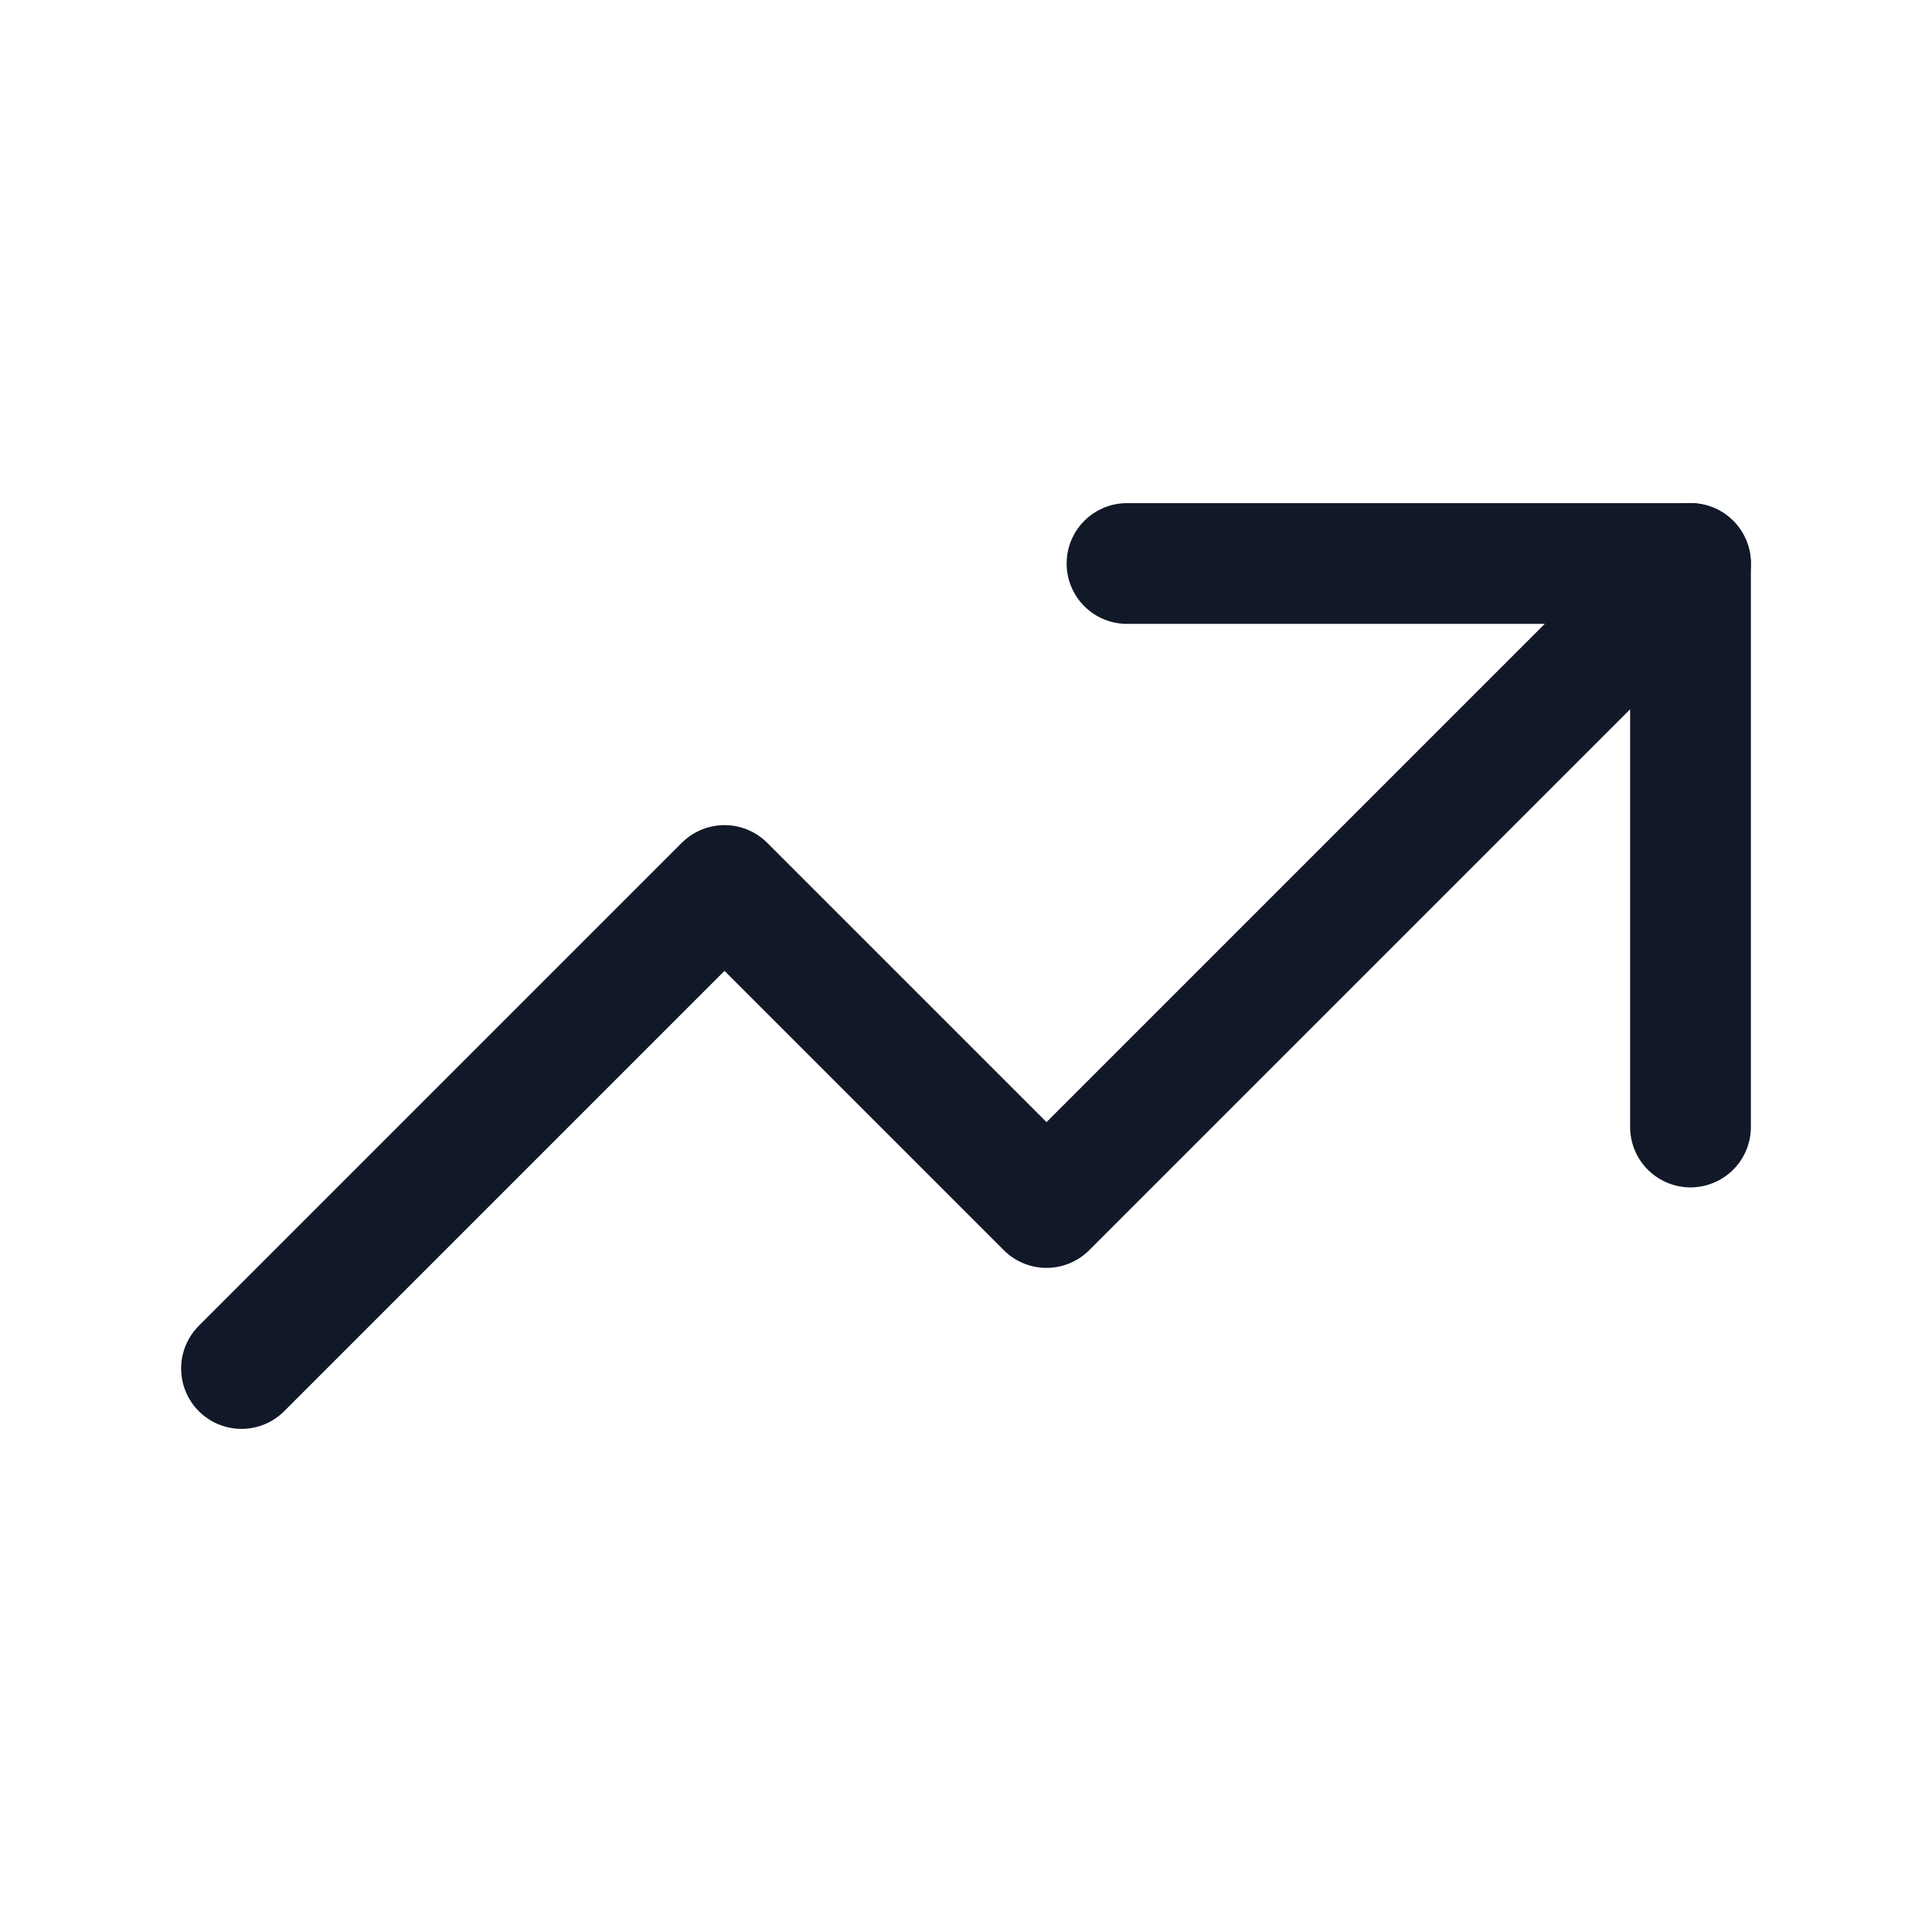 <svg width="24" height="24" viewBox="0 0 24 24" fill="none" xmlns="http://www.w3.org/2000/svg">
<path d="M3 17L9 11L13 15L21 7" stroke="#111827" stroke-width="1.5" stroke-linecap="round" stroke-linejoin="round"/>
<path d="M14 7H21V14" stroke="#111827" stroke-width="1.5" stroke-linecap="round" stroke-linejoin="round"/>
</svg>
